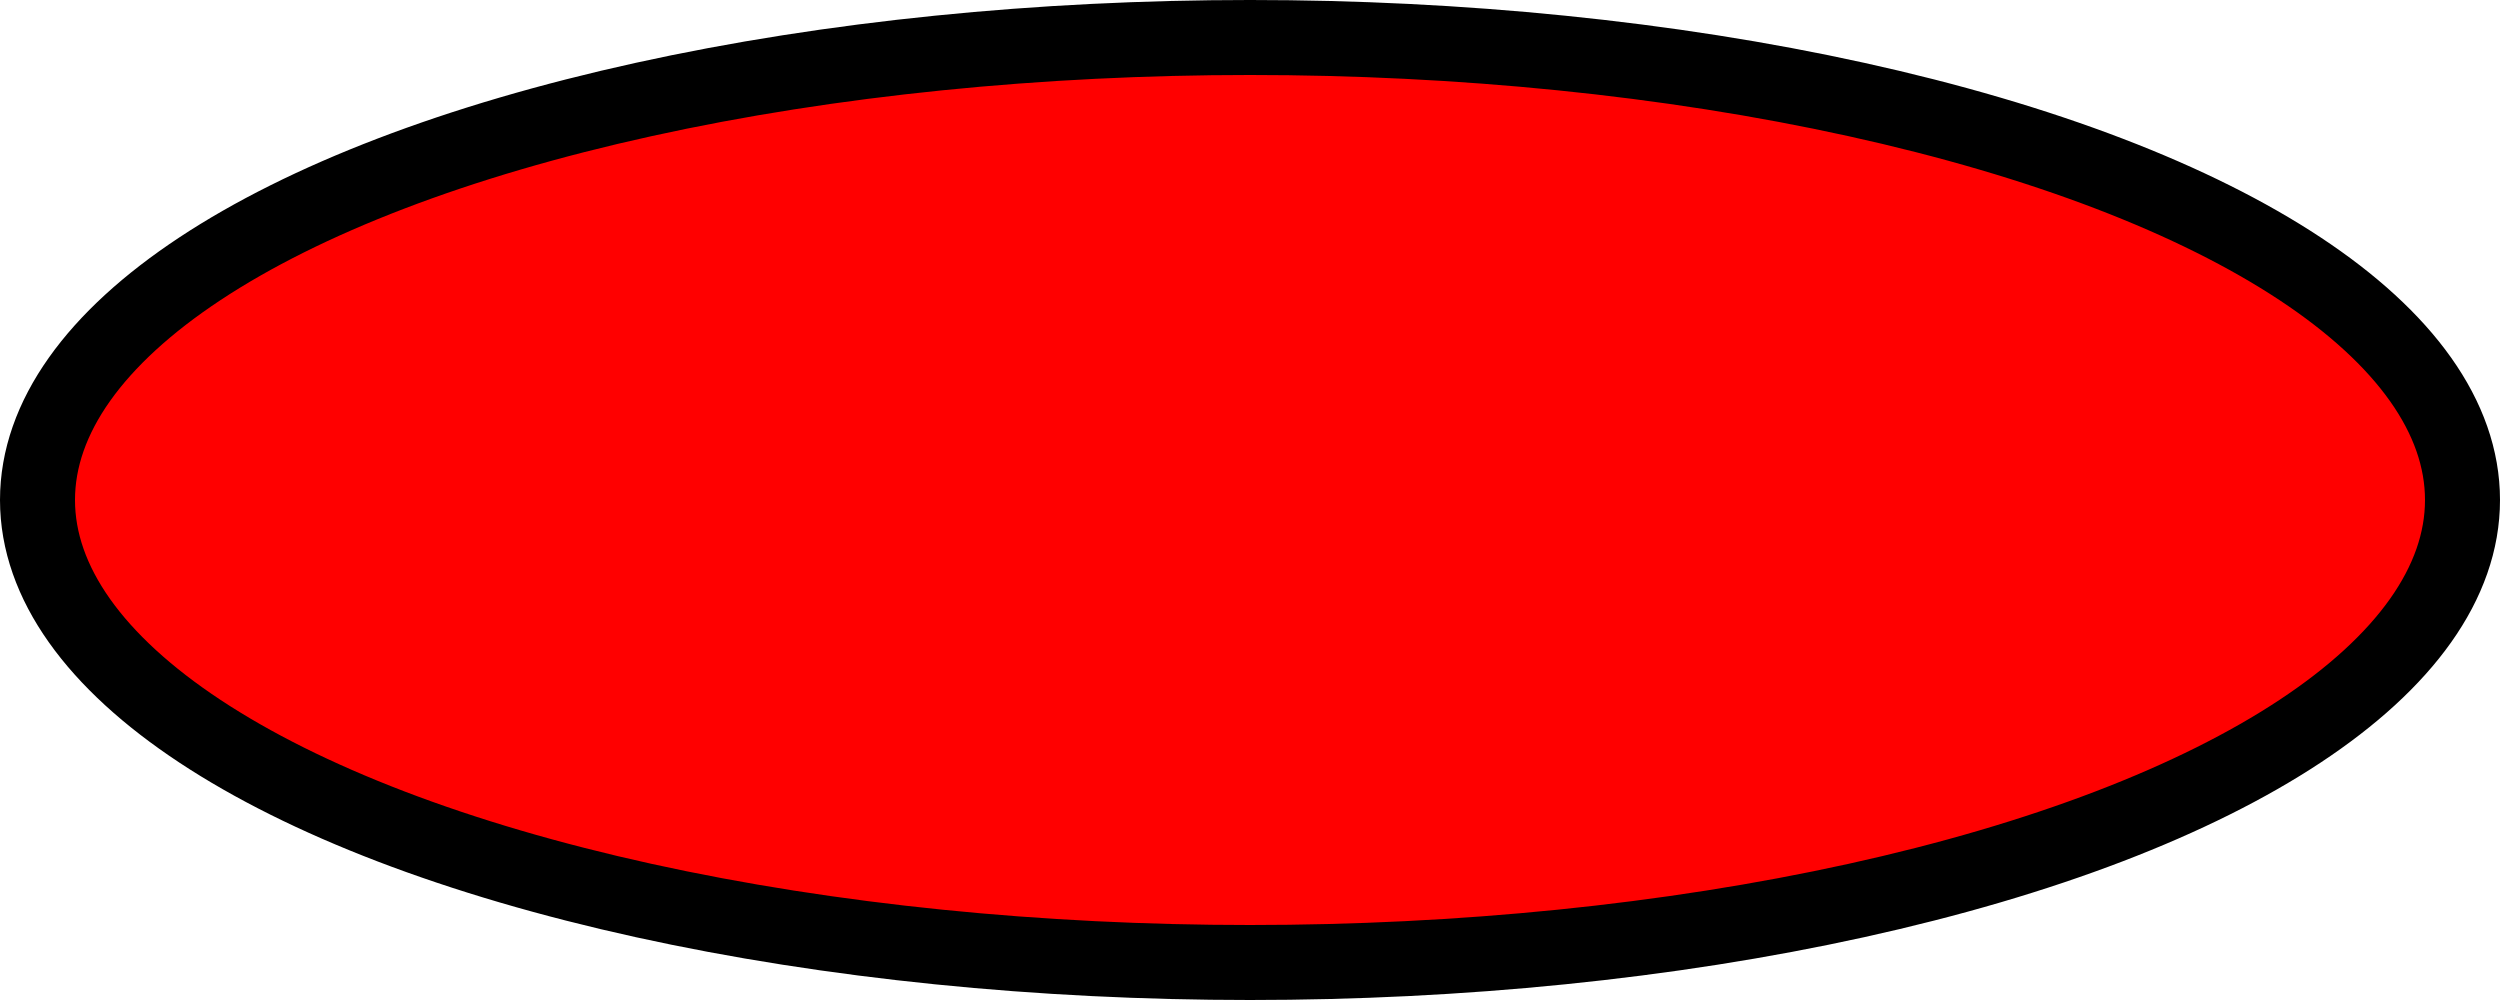 <?xml version="1.0" encoding="UTF-8"?>
<svg width="500" height="200" xmlns="http://www.w3.org/2000/svg" xmlns:svg="http://www.w3.org/2000/svg">
 <!-- Created with SVG-edit - https://github.com/SVG-Edit/svgedit-->

 <title>shape</title>
 <g class="layer">
  <title>Layer 1</title>
  <ellipse id="svg_1" ry="92.5" rx="242.5" cy="100" cx="250" stroke-linecap="null" stroke-linejoin="null" stroke-dasharray="null" stroke-width="15" stroke="#000000" fill="#FF0000"/>
 </g>
</svg>
